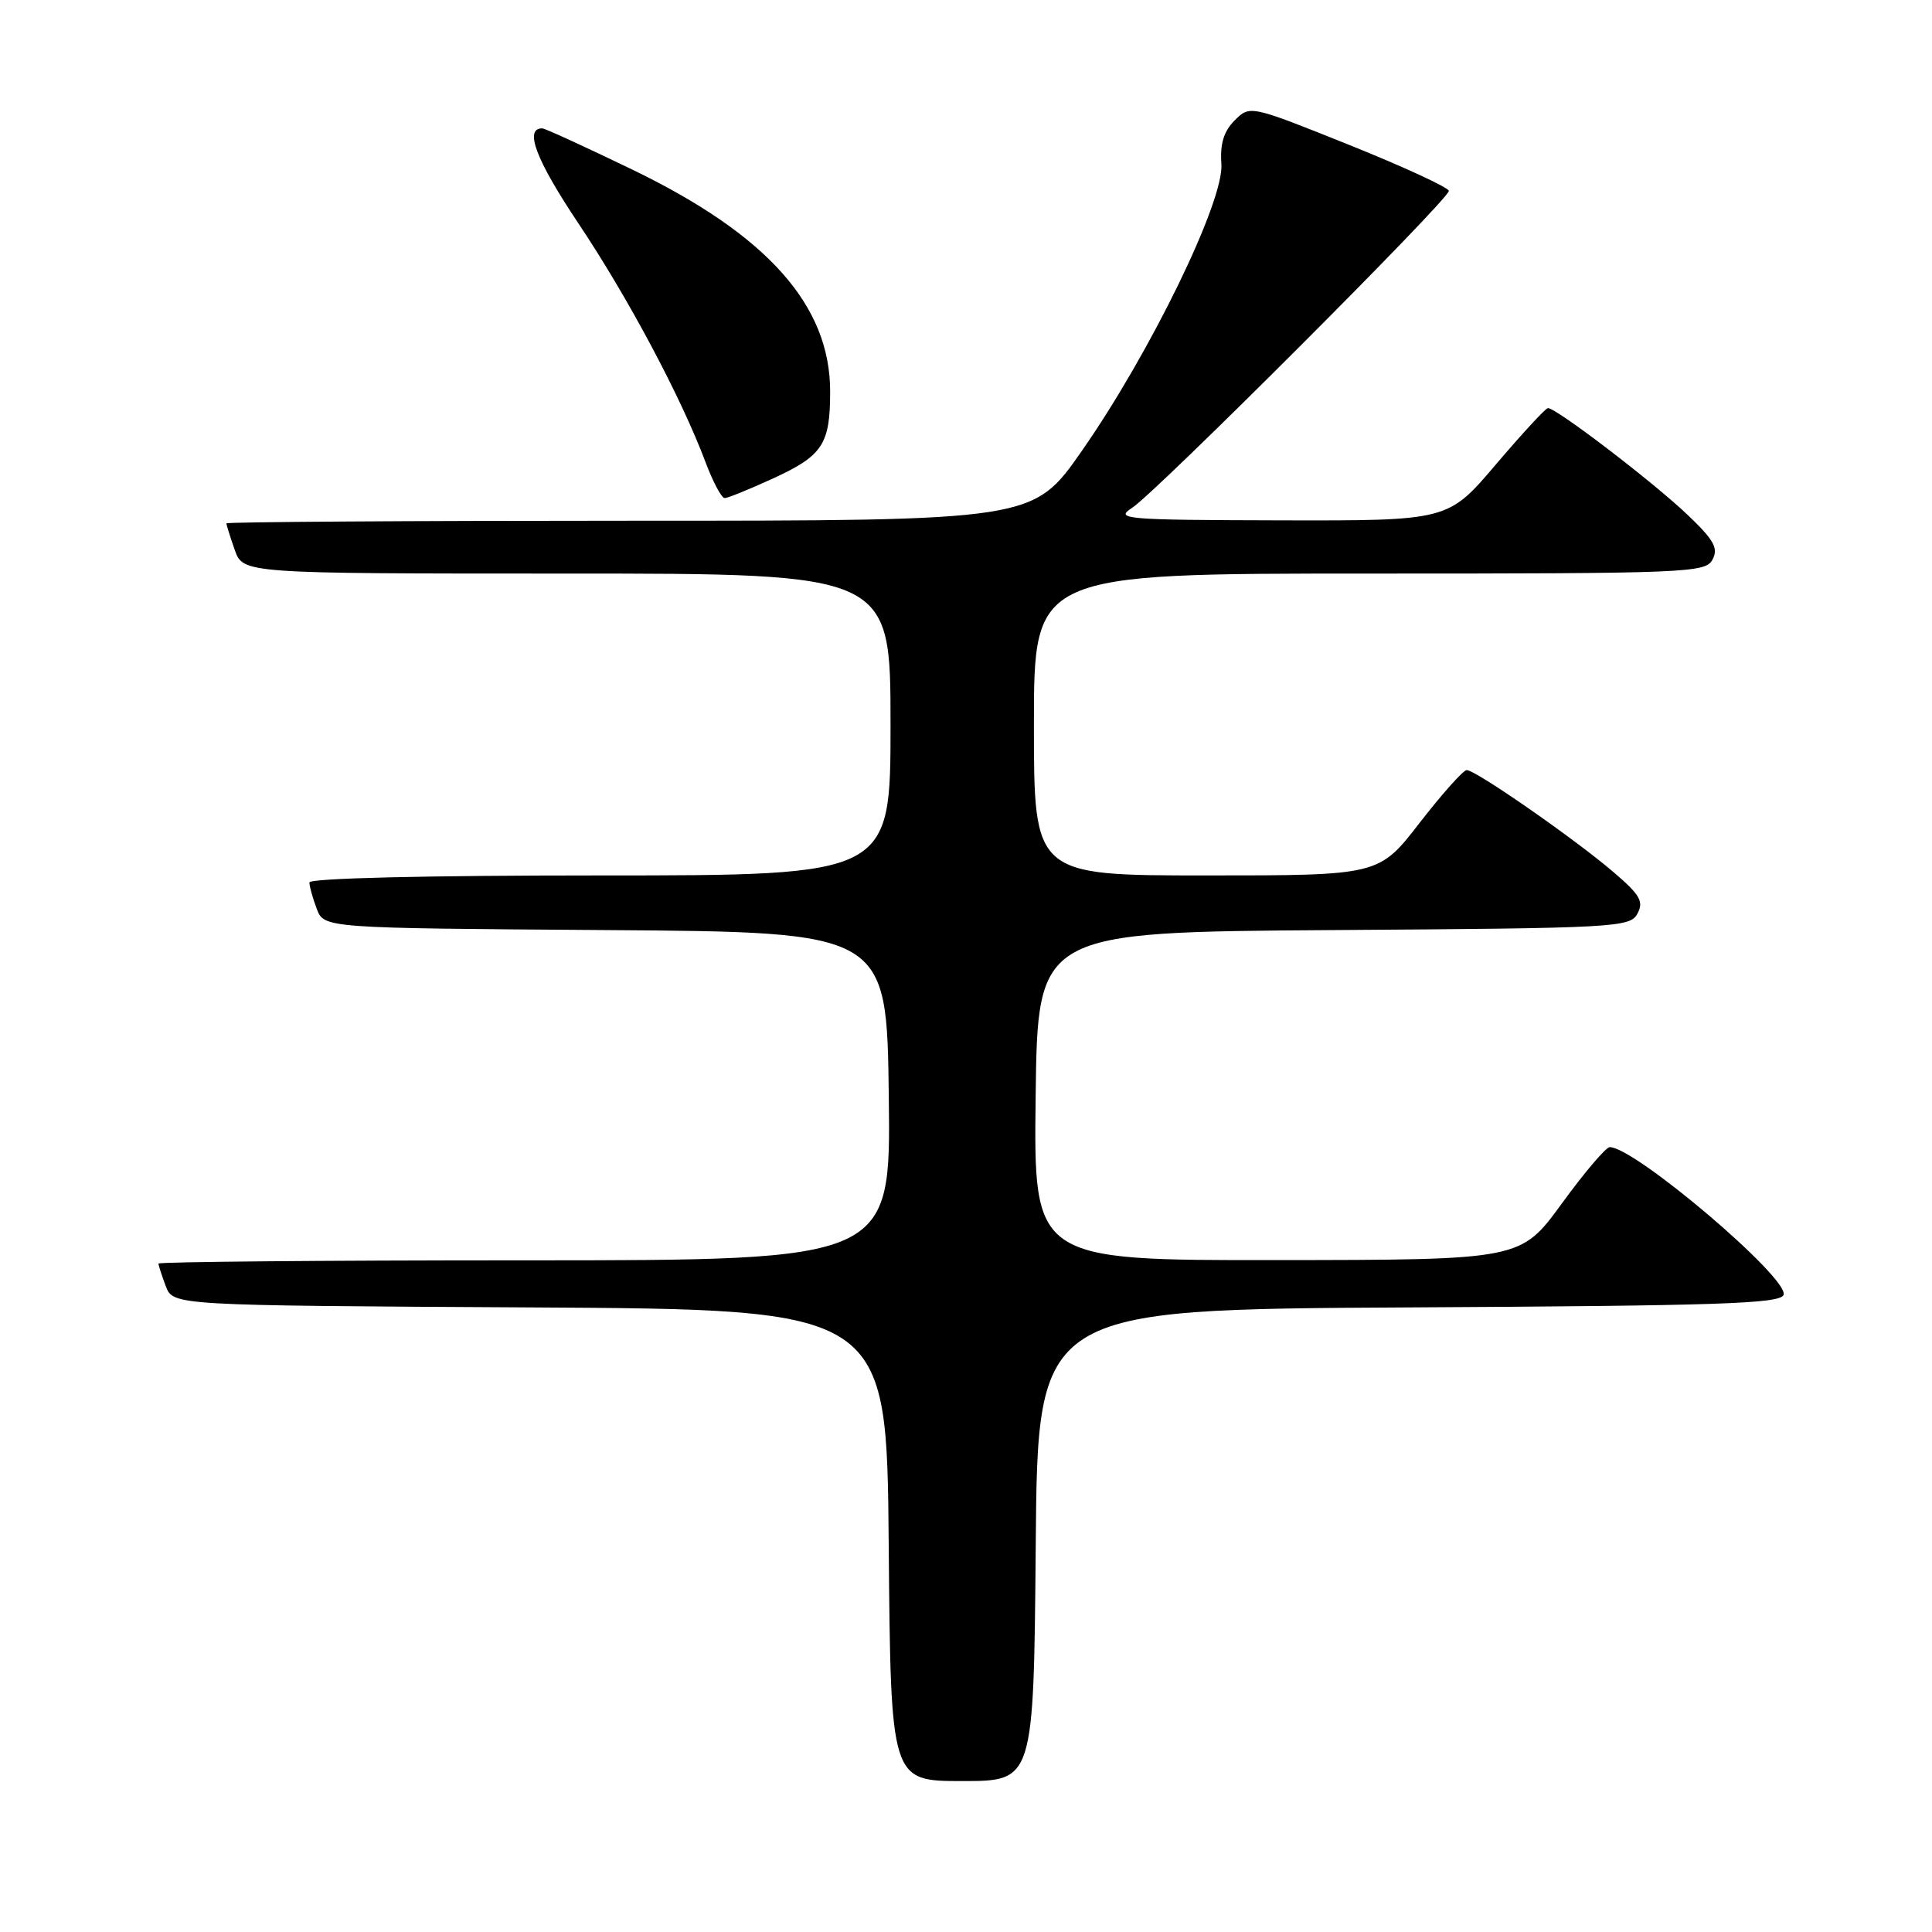 <?xml version="1.0" encoding="UTF-8" standalone="no"?>
<!DOCTYPE svg PUBLIC "-//W3C//DTD SVG 1.1//EN" "http://www.w3.org/Graphics/SVG/1.1/DTD/svg11.dtd" >
<svg xmlns="http://www.w3.org/2000/svg" xmlns:xlink="http://www.w3.org/1999/xlink" version="1.1" viewBox="0 0 256 256">
 <g >
 <path fill="currentColor"
d=" M 137.24 204.75 C 137.50 173.50 137.50 173.50 186.65 173.24 C 227.78 173.02 235.88 172.75 236.33 171.58 C 237.15 169.44 216.63 152.00 213.30 152.00 C 212.80 152.00 209.94 155.36 206.95 159.47 C 201.50 166.94 201.50 166.94 169.23 166.97 C 136.96 167.00 136.96 167.00 137.23 145.25 C 137.50 123.50 137.50 123.50 176.72 123.24 C 214.19 122.99 215.99 122.89 216.97 121.06 C 217.83 119.46 217.32 118.57 213.82 115.58 C 208.63 111.13 195.46 101.99 194.34 102.04 C 193.88 102.06 191.07 105.21 188.10 109.04 C 182.71 116.00 182.71 116.00 159.85 116.00 C 137.00 116.00 137.00 116.00 137.00 96.00 C 137.00 76.00 137.00 76.00 181.46 76.00 C 223.62 76.00 225.98 75.90 226.91 74.16 C 227.72 72.66 227.13 71.58 223.70 68.30 C 219.16 63.95 206.08 53.95 205.10 54.08 C 204.77 54.12 201.66 57.49 198.18 61.58 C 191.87 69.00 191.87 69.00 169.68 68.95 C 148.98 68.90 147.67 68.79 150.00 67.30 C 153.11 65.31 192.01 26.40 191.98 25.30 C 191.97 24.86 186.04 22.12 178.80 19.21 C 165.63 13.93 165.63 13.93 163.60 15.95 C 162.15 17.41 161.65 19.04 161.84 21.74 C 162.20 26.66 152.44 46.71 143.36 59.73 C 136.90 69.00 136.90 69.00 83.45 69.00 C 54.05 69.00 30.00 69.16 30.00 69.35 C 30.00 69.54 30.49 71.12 31.10 72.85 C 32.20 76.00 32.20 76.00 75.10 76.00 C 118.00 76.00 118.00 76.00 118.00 96.00 C 118.00 116.00 118.00 116.00 79.50 116.00 C 56.29 116.00 41.00 116.37 41.00 116.93 C 41.00 117.45 41.44 119.02 41.97 120.42 C 42.94 122.98 42.94 122.98 80.22 123.24 C 117.50 123.50 117.50 123.50 117.77 145.25 C 118.04 167.00 118.04 167.00 69.52 167.00 C 42.83 167.00 21.00 167.20 21.00 167.43 C 21.00 167.67 21.44 169.02 21.97 170.43 C 22.94 172.98 22.94 172.98 70.22 173.24 C 117.50 173.50 117.50 173.50 117.76 204.75 C 118.03 236.00 118.03 236.00 127.50 236.00 C 136.97 236.00 136.97 236.00 137.24 204.75 Z  M 102.38 63.42 C 109.01 60.39 110.00 58.89 110.00 51.88 C 110.00 40.45 101.68 31.12 83.76 22.46 C 77.57 19.47 72.21 17.01 71.86 17.01 C 69.42 16.97 71.01 21.18 76.63 29.58 C 83.24 39.47 90.26 52.65 93.49 61.25 C 94.47 63.86 95.61 66.00 96.02 66.00 C 96.42 66.00 99.29 64.84 102.38 63.42 Z "/>
</g>
</svg>
